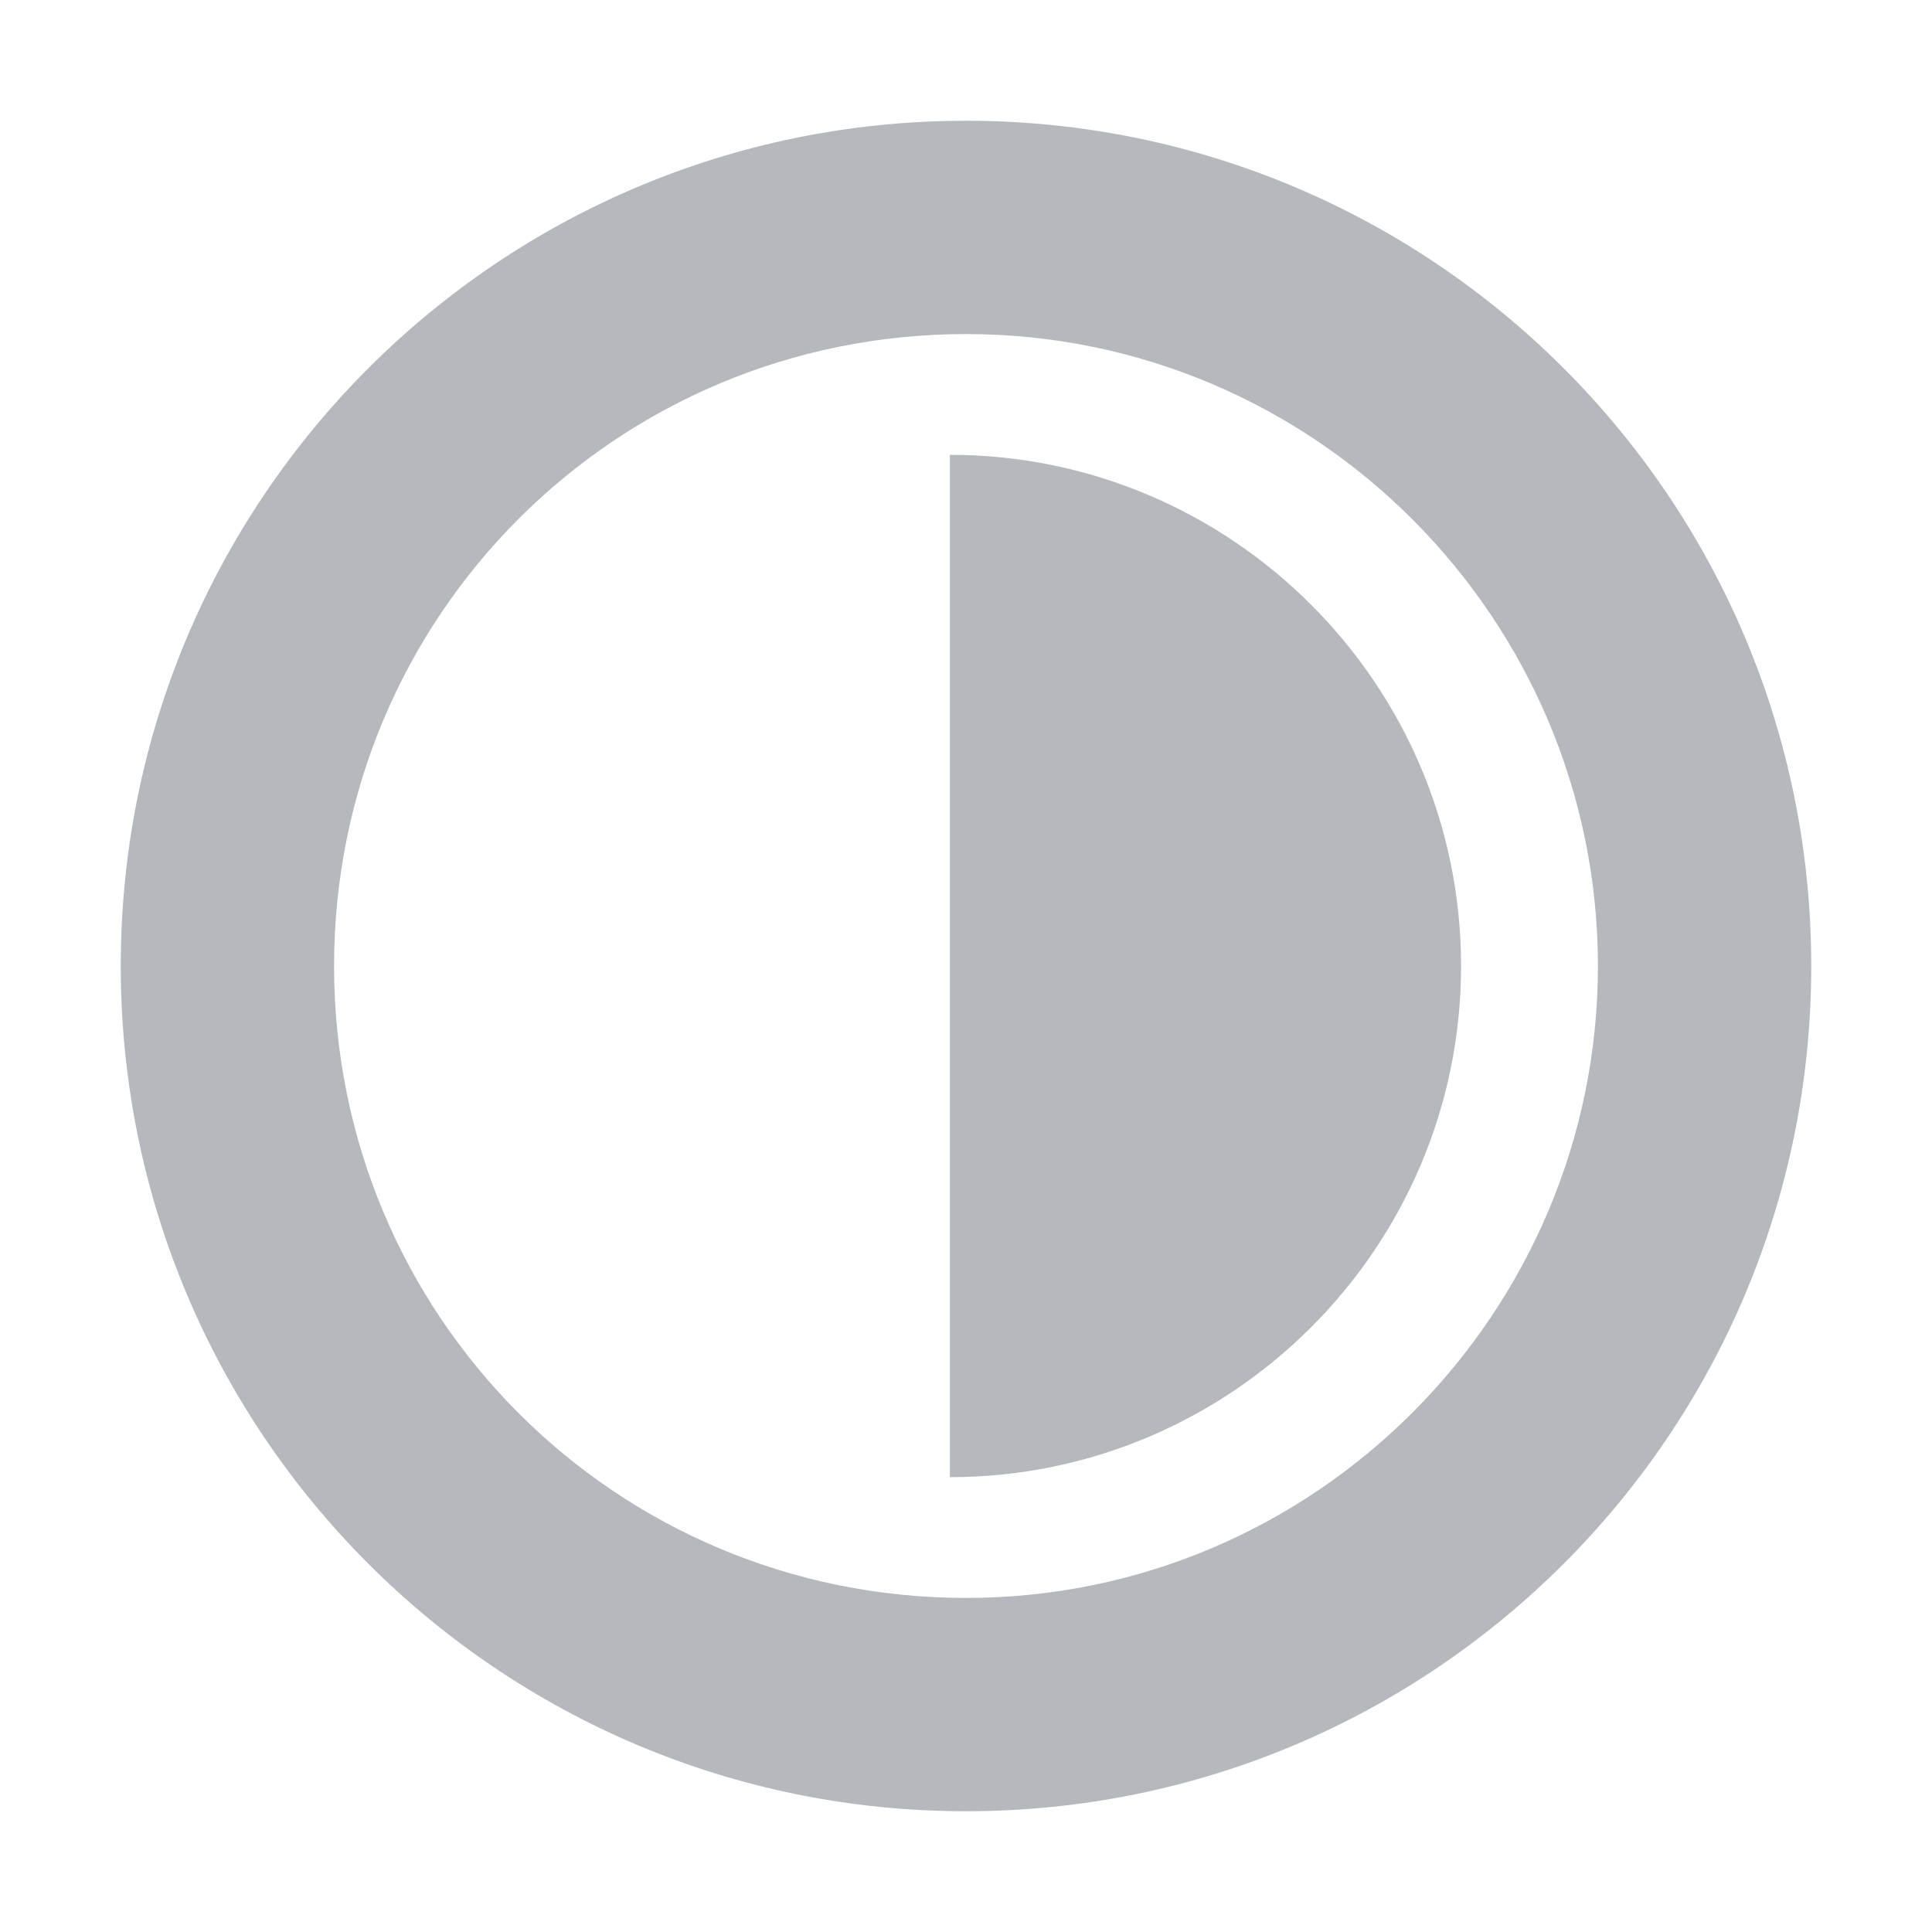 <svg version="1.1" id="Слой_1" xmlns="http://www.w3.org/2000/svg" xmlns:xlink="http://www.w3.org/1999/xlink" x="0px" y="0px" viewBox="0 0 48 48" style="enable-background:new 0 0 48 48;" xml:space="preserve">
  <style type="text/css">
    .st0{fill:#B5B9BE;}
  </style>
  <path class="st0" d="M24,8.3c8.7,0,15.7,7.1,15.7,15.7S32.7,39.7,24,39.7S8.3,32.7,8.3,24S15.3,8.3,24,8.3 M24,3C12.4,3,3,12.4,3,24
  c0,11.6,9.4,21,21,21s21-9.4,21-21C45,12.4,35.6,3,24,3L24,3z"/>
  <path class="st0" d="M23.6,36.7c7,0,12.7-5.7,12.7-12.7c0-7-5.7-12.7-12.7-12.7"/>
</svg>
